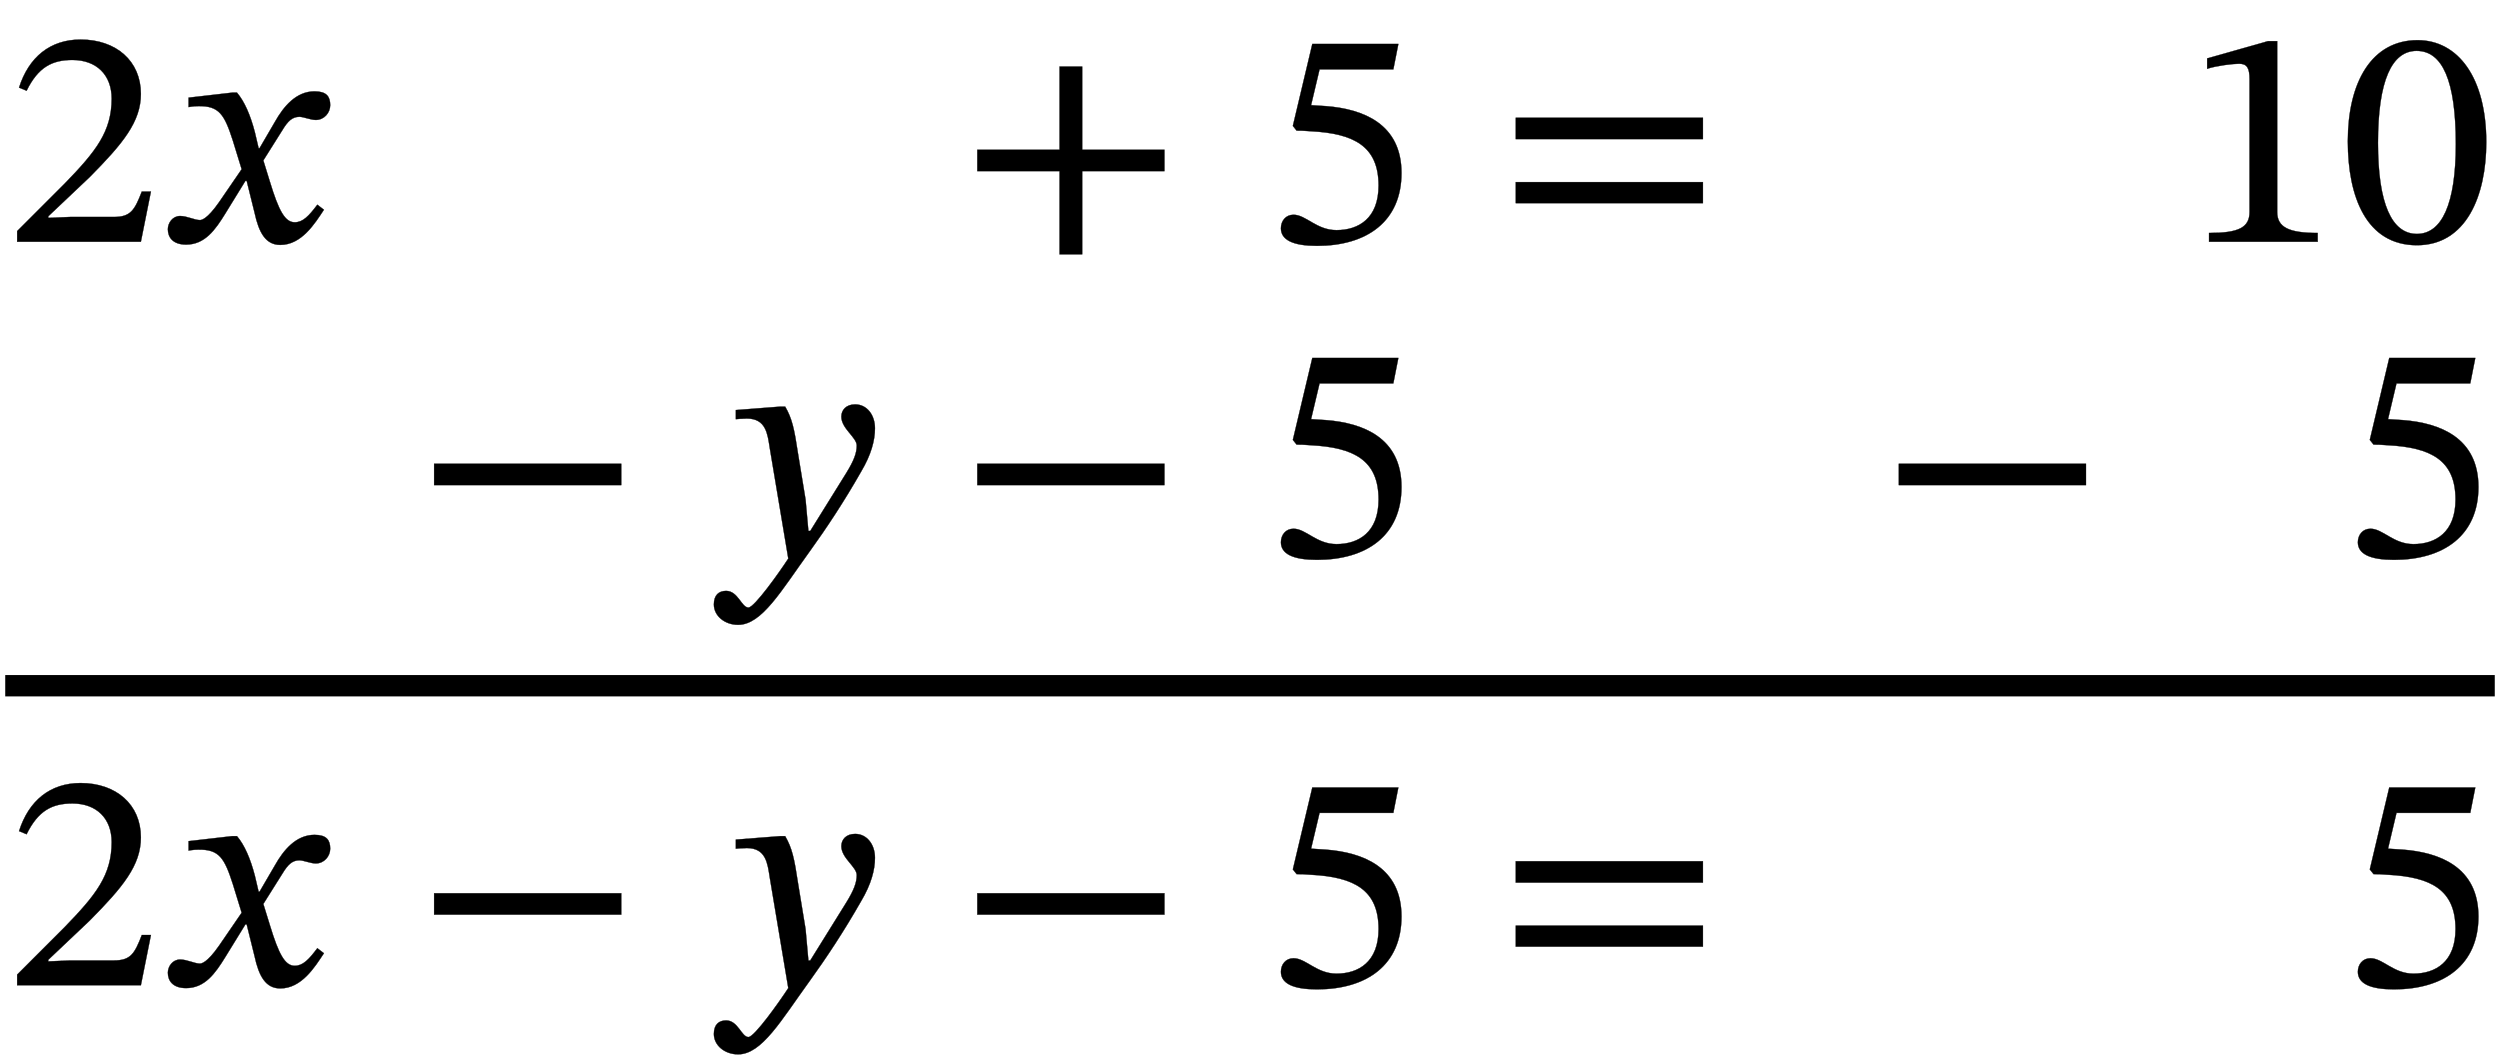 <?xml version="1.0" encoding="UTF-8" standalone="no"?>
<svg xmlns="http://www.w3.org/2000/svg" viewBox="-1 0 477.74 202.08" width="477.74" height="202.08" style="background:white">
    <g fill="currentColor" stroke="currentColor">
        <g transform="translate(0,116.52)" id="52">
            <g transform="translate(0,0)" id="21">
                <g transform="translate(0,-70.32)" id="undefined">
                    <g transform="translate(0,0)" id="22"></g>
                    <g transform="translate(0,0)" id="23"></g>
                    <g transform="translate(63.24,0)" id="24"></g>
                    <g transform="translate(167.04,0)" id="25">
                        <g transform="translate(0,0)" id="2"></g>
                    </g>
                    <g transform="translate(240.24,0)" id="26"></g>
                    <g transform="translate(269.94,0)" id="27"></g>
                    <g transform="translate(269.94,0)" id="28">
                        <g transform="translate(0,0)" id="4"></g>
                    </g>
                    <g transform="translate(343.14,0)" id="29"></g>
                    <g transform="translate(416.34,0)" id="30"></g>
                    <g transform="translate(475.74,0)" id="31"></g>
                </g>
                <g transform="translate(0,-10.32)" id="undefined">
                    <g transform="translate(0,0)" id="32"></g>
                    <g transform="translate(0,0)" id="33"></g>
                    <g transform="translate(63.24,0)" id="34">
                        <g transform="translate(0,0)" id="7"></g>
                    </g>
                    <g transform="translate(167.04,0)" id="35">
                        <g transform="translate(0,0)" id="9"></g>
                    </g>
                    <g transform="translate(240.24,0)" id="36"></g>
                    <g transform="translate(269.94,0)" id="37"></g>
                    <g transform="translate(269.94,0)" id="38"></g>
                    <g transform="translate(343.14,0)" id="39">
                        <g transform="translate(0,0)" id="11"></g>
                    </g>
                    <g transform="translate(416.34,0)" id="40"></g>
                    <g transform="translate(475.74,0)" id="41"></g>
                </g>
                <g transform="translate(0,14.52)" id="undefined">
                    <g transform="translate(0,8.881784197001252e-16)" id="undefined"></g>
                    <g transform="translate(0,57.24)" id="undefined">
                        <g transform="translate(0,0)" id="42"></g>
                        <g transform="translate(0,0)" id="43"></g>
                        <g transform="translate(63.24,0)" id="44">
                            <g transform="translate(0,0)" id="15"></g>
                        </g>
                        <g transform="translate(167.04,0)" id="45">
                            <g transform="translate(0,0)" id="17"></g>
                        </g>
                        <g transform="translate(240.24,0)" id="46"></g>
                        <g transform="translate(269.94,0)" id="47"></g>
                        <g transform="translate(269.94,0)" id="48">
                            <g transform="translate(0,0)" id="19"></g>
                        </g>
                        <g transform="translate(343.14,0)" id="49"></g>
                        <g transform="translate(416.34,0)" id="50"></g>
                        <g transform="translate(475.74,0)" id="51"></g>
                    </g>
                </g>
            </g>
        </g>
        <g transform="translate(0,116.52)" id="52">
            <g transform="translate(0,0)" id="21">
                <g transform="translate(0,-70.32)" id="undefined">
                    <g transform="translate(0,0)" id="22"></g>
                    <g transform="translate(0,0)" id="23">
                        <path id="0" style="opacity:1" aria-hidden="true" d="M 464,160 L 435,160 C 412,100 399,79 346,79L 207,79 L 137,76 L 137,81 L 269,206 C 375,313 432,382 432,471C 432,576 353,644 240,644C 143,644 75,588 44,491L 68,481 C 105,556 149,579 214,579C 291,579 339,531 339,456C 339,351 289,288 190,186L 38,34 L 38,0 L 432,0 Z" transform="translate(0, 0) scale(0.06, -0.06)"></path>
                        <path id="1" style="opacity:1" aria-hidden="true" d="M 315,298 L 312,298 L 300,349 C 286,403 267,447 243,475L 228,475 L 89,459 L 89,429 C 89,429 104,432 120,432C 186,433 203,406 230,322L 258,231 L 186,126 C 147,70 129,69 125,69C 108,69 84,82 62,82C 38,82 23,60 23,40C 23,15 38,-9 81,-9C 141,-9 174,38 206,90L 270,194 L 274,194 L 299,93 C 313,28 335,-10 381,-10C 449,-10 491,58 520,102L 499,118 C 472,82 453,62 427,62C 396,62 376,99 348,191L 327,259 L 388,356 C 405,384 419,398 442,398C 455,398 478,388 494,388C 521,388 540,411 540,435C 540,463 528,479 490,479C 431,479 391,430 364,382Z" transform="translate(29.7, 0) scale(0.06, -0.06)"></path>
                    </g>
                    <g transform="translate(63.24,0)" id="24"></g>
                    <g transform="translate(167.04,0)" id="25">
                        <g transform="translate(0,0)" id="2">
                            <path id="undefined" style="opacity:1" aria-hidden="true" d="M 658,225 L 658,293 L 396,293 L 396,558 L 324,558 L 324,293 L 62,293 L 62,225 L 324,225 L 324,-40 L 396,-40 L 396,225 Z" transform="translate(15, 0) scale(0.06, -0.06)"></path>
                        </g>
                    </g>
                    <g transform="translate(240.24,0)" id="26">
                        <path id="3" style="opacity:1" aria-hidden="true" d="M 417,549 L 433,630 L 159,630 L 97,369 L 109,354 C 123,354 128,354 154,352C 292,345 370,304 370,179C 370,75 307,37 236,37C 172,37 139,86 99,86C 74,86 59,66 59,43C 59,6 97,-13 174,-13C 333,-13 443,65 443,219C 443,376 320,423 202,432L 155,435 L 182,549 Z" transform="translate(0, 0) scale(0.06, -0.06)"></path>
                    </g>
                    <g transform="translate(269.94,0)" id="27"></g>
                    <g transform="translate(269.94,0)" id="28">
                        <g transform="translate(0,0)" id="4">
                            <path id="undefined" style="opacity:1" aria-hidden="true" d="M 658,327 L 658,395 L 62,395 L 62,327 ZM 658,123 L 658,190 L 62,190 L 62,123 Z" transform="translate(15, 0) scale(0.06, -0.06)"></path>
                        </g>
                    </g>
                    <g transform="translate(343.14,0)" id="29"></g>
                    <g transform="translate(416.34,0)" id="30">
                        <path id="5" style="opacity:1" aria-hidden="true" d="M 426,0 L 426,28 C 334,28 297,46 297,95L 297,639 L 268,639 L 74,584 L 74,551 C 105,561 156,567 176,567C 201,567 209,553 209,518L 209,95 C 209,45 174,28 80,28L 80,0 Z" transform="translate(0, 0) scale(0.06, -0.06)"></path>
                        <path id="6" style="opacity:1" aria-hidden="true" d="M 468,317 C 468,523 378,642 249,642C 104,642 27,510 27,320C 27,143 86,-11 247,-11C 404,-11 468,146 468,317ZM 371,311 C 371,119 326,25 247,25C 167,25 123,121 123,315C 123,513 167,608 246,608C 328,608 371,514 371,311Z" transform="translate(29.7, 0) scale(0.06, -0.06)"></path>
                    </g>
                    <g transform="translate(475.74,0)" id="31"></g>
                </g>
                <g transform="translate(0,-10.32)" id="undefined">
                    <g transform="translate(0,0)" id="32"></g>
                    <g transform="translate(0,0)" id="33"></g>
                    <g transform="translate(63.24,0)" id="34">
                        <g transform="translate(0,0)" id="7">
                            <path id="undefined" style="opacity:1" aria-hidden="true" d="M 658,225 L 658,293 L 62,293 L 62,225 Z" transform="translate(15, 0) scale(0.06, -0.06)"></path>
                        </g>
                        <path id="8" style="opacity:1" aria-hidden="true" d="M 251,325 C 239,405 232,437 210,475L 195,475 L 53,464 L 53,435 C 53,435 74,437 88,437C 149,437 154,388 161,343L 220,-9 C 192,-52 112,-165 93,-165C 71,-165 60,-112 22,-112C -1,-112 -17,-125 -17,-155C -17,-192 18,-220 60,-220C 136,-220 197,-112 289,15C 341,87 398,173 452,268C 484,322 496,367 496,406C 496,449 470,482 433,482C 404,482 389,464 389,443C 389,405 438,377 438,351C 438,327 429,303 405,264L 290,79 L 284,79 L 275,179 Z" transform="translate(73.2, 0) scale(0.06, -0.06)"></path>
                    </g>
                    <g transform="translate(167.04,0)" id="35">
                        <g transform="translate(0,0)" id="9">
                            <path id="undefined" style="opacity:1" aria-hidden="true" d="M 658,225 L 658,293 L 62,293 L 62,225 Z" transform="translate(15, 0) scale(0.06, -0.06)"></path>
                        </g>
                    </g>
                    <g transform="translate(240.24,0)" id="36">
                        <path id="10" style="opacity:1" aria-hidden="true" d="M 417,549 L 433,630 L 159,630 L 97,369 L 109,354 C 123,354 128,354 154,352C 292,345 370,304 370,179C 370,75 307,37 236,37C 172,37 139,86 99,86C 74,86 59,66 59,43C 59,6 97,-13 174,-13C 333,-13 443,65 443,219C 443,376 320,423 202,432L 155,435 L 182,549 Z" transform="translate(0, 0) scale(0.06, -0.06)"></path>
                    </g>
                    <g transform="translate(269.94,0)" id="37"></g>
                    <g transform="translate(269.94,0)" id="38"></g>
                    <g transform="translate(343.14,0)" id="39">
                        <g transform="translate(0,0)" id="11">
                            <path id="undefined" style="opacity:1" aria-hidden="true" d="M 658,225 L 658,293 L 62,293 L 62,225 Z" transform="translate(15, 0) scale(0.06, -0.06)"></path>
                        </g>
                    </g>
                    <g transform="translate(416.34,0)" id="40">
                        <path id="12" style="opacity:1" aria-hidden="true" d="M 417,549 L 433,630 L 159,630 L 97,369 L 109,354 C 123,354 128,354 154,352C 292,345 370,304 370,179C 370,75 307,37 236,37C 172,37 139,86 99,86C 74,86 59,66 59,43C 59,6 97,-13 174,-13C 333,-13 443,65 443,219C 443,376 320,423 202,432L 155,435 L 182,549 Z" transform="translate(29.7, 0) scale(0.06, -0.06)"></path>
                    </g>
                    <g transform="translate(475.74,0)" id="41"></g>
                </g>
                <g transform="translate(0,14.52)" id="undefined">
                    <g transform="translate(0,8.881784197001252e-16)" id="undefined">
                        <line type="line" x1="0" y1="0" x2="475.74" y2="0" stroke-width="4.08" stroke-linecap="butt"></line>
                    </g>
                    <g transform="translate(0,57.24)" id="undefined">
                        <g transform="translate(0,0)" id="42"></g>
                        <g transform="translate(0,0)" id="43">
                            <path id="13" style="opacity:1" aria-hidden="true" d="M 464,160 L 435,160 C 412,100 399,79 346,79L 207,79 L 137,76 L 137,81 L 269,206 C 375,313 432,382 432,471C 432,576 353,644 240,644C 143,644 75,588 44,491L 68,481 C 105,556 149,579 214,579C 291,579 339,531 339,456C 339,351 289,288 190,186L 38,34 L 38,0 L 432,0 Z" transform="translate(0, 0) scale(0.06, -0.06)"></path>
                            <path id="14" style="opacity:1" aria-hidden="true" d="M 315,298 L 312,298 L 300,349 C 286,403 267,447 243,475L 228,475 L 89,459 L 89,429 C 89,429 104,432 120,432C 186,433 203,406 230,322L 258,231 L 186,126 C 147,70 129,69 125,69C 108,69 84,82 62,82C 38,82 23,60 23,40C 23,15 38,-9 81,-9C 141,-9 174,38 206,90L 270,194 L 274,194 L 299,93 C 313,28 335,-10 381,-10C 449,-10 491,58 520,102L 499,118 C 472,82 453,62 427,62C 396,62 376,99 348,191L 327,259 L 388,356 C 405,384 419,398 442,398C 455,398 478,388 494,388C 521,388 540,411 540,435C 540,463 528,479 490,479C 431,479 391,430 364,382Z" transform="translate(29.7, 0) scale(0.06, -0.06)"></path>
                        </g>
                        <g transform="translate(63.24,0)" id="44">
                            <g transform="translate(0,0)" id="15">
                                <path id="undefined" style="opacity:1" aria-hidden="true" d="M 658,225 L 658,293 L 62,293 L 62,225 Z" transform="translate(15, 0) scale(0.06, -0.06)"></path>
                            </g>
                            <path id="16" style="opacity:1" aria-hidden="true" d="M 251,325 C 239,405 232,437 210,475L 195,475 L 53,464 L 53,435 C 53,435 74,437 88,437C 149,437 154,388 161,343L 220,-9 C 192,-52 112,-165 93,-165C 71,-165 60,-112 22,-112C -1,-112 -17,-125 -17,-155C -17,-192 18,-220 60,-220C 136,-220 197,-112 289,15C 341,87 398,173 452,268C 484,322 496,367 496,406C 496,449 470,482 433,482C 404,482 389,464 389,443C 389,405 438,377 438,351C 438,327 429,303 405,264L 290,79 L 284,79 L 275,179 Z" transform="translate(73.2, 0) scale(0.06, -0.06)"></path>
                        </g>
                        <g transform="translate(167.04,0)" id="45">
                            <g transform="translate(0,0)" id="17">
                                <path id="undefined" style="opacity:1" aria-hidden="true" d="M 658,225 L 658,293 L 62,293 L 62,225 Z" transform="translate(15, 0) scale(0.06, -0.06)"></path>
                            </g>
                        </g>
                        <g transform="translate(240.24,0)" id="46">
                            <path id="18" style="opacity:1" aria-hidden="true" d="M 417,549 L 433,630 L 159,630 L 97,369 L 109,354 C 123,354 128,354 154,352C 292,345 370,304 370,179C 370,75 307,37 236,37C 172,37 139,86 99,86C 74,86 59,66 59,43C 59,6 97,-13 174,-13C 333,-13 443,65 443,219C 443,376 320,423 202,432L 155,435 L 182,549 Z" transform="translate(0, 0) scale(0.06, -0.06)"></path>
                        </g>
                        <g transform="translate(269.94,0)" id="47"></g>
                        <g transform="translate(269.94,0)" id="48">
                            <g transform="translate(0,0)" id="19">
                                <path id="undefined" style="opacity:1" aria-hidden="true" d="M 658,327 L 658,395 L 62,395 L 62,327 ZM 658,123 L 658,190 L 62,190 L 62,123 Z" transform="translate(15, 0) scale(0.06, -0.06)"></path>
                            </g>
                        </g>
                        <g transform="translate(343.14,0)" id="49"></g>
                        <g transform="translate(416.34,0)" id="50">
                            <path id="20" style="opacity:1" aria-hidden="true" d="M 417,549 L 433,630 L 159,630 L 97,369 L 109,354 C 123,354 128,354 154,352C 292,345 370,304 370,179C 370,75 307,37 236,37C 172,37 139,86 99,86C 74,86 59,66 59,43C 59,6 97,-13 174,-13C 333,-13 443,65 443,219C 443,376 320,423 202,432L 155,435 L 182,549 Z" transform="translate(29.7, 0) scale(0.06, -0.06)"></path>
                        </g>
                        <g transform="translate(475.74,0)" id="51"></g>
                    </g>
                </g>
            </g>
        </g>
    </g>
</svg>